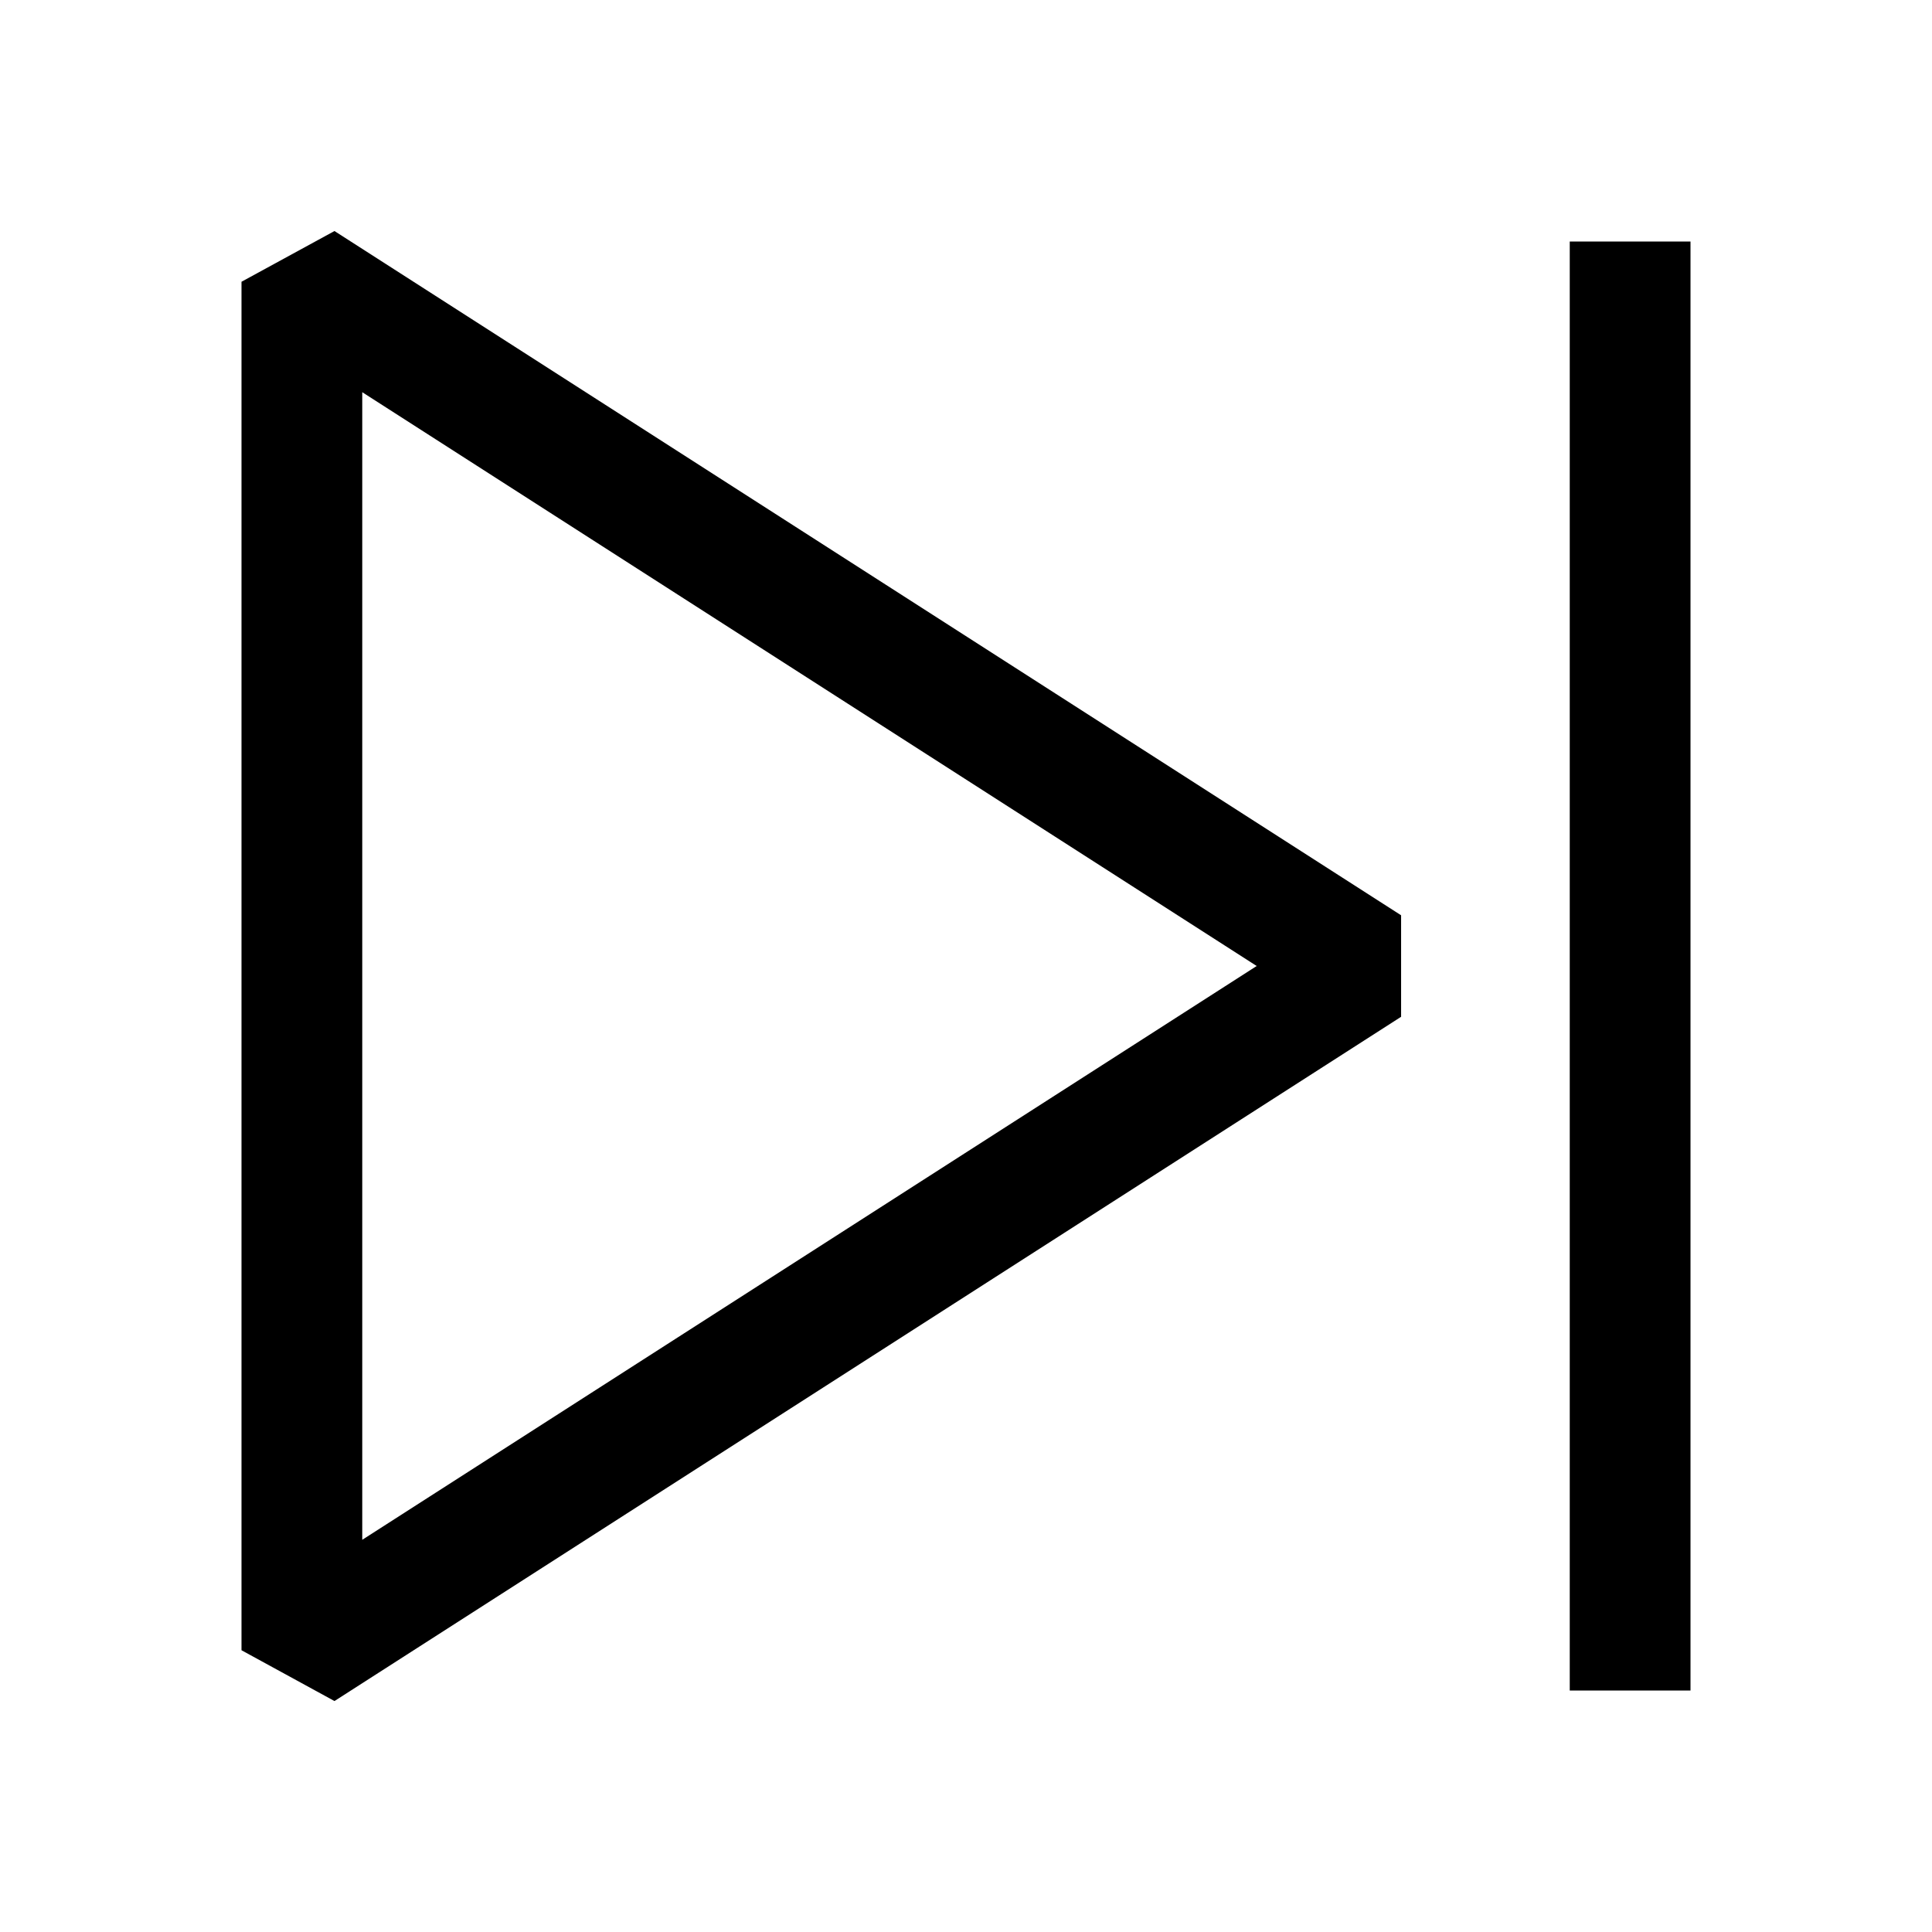 <svg viewBox="0 0 24 24" xmlns="http://www.w3.org/2000/svg"><path fill-rule="evenodd" d="M4.155 21.131l13.25-8.5V11.37l-13.25-8.5L3 3.5v17l1.155.631zM4.5 4.872L15.611 12 4.5 19.128V4.872zM19.5 3v18H21V3h-1.5z"/></svg>